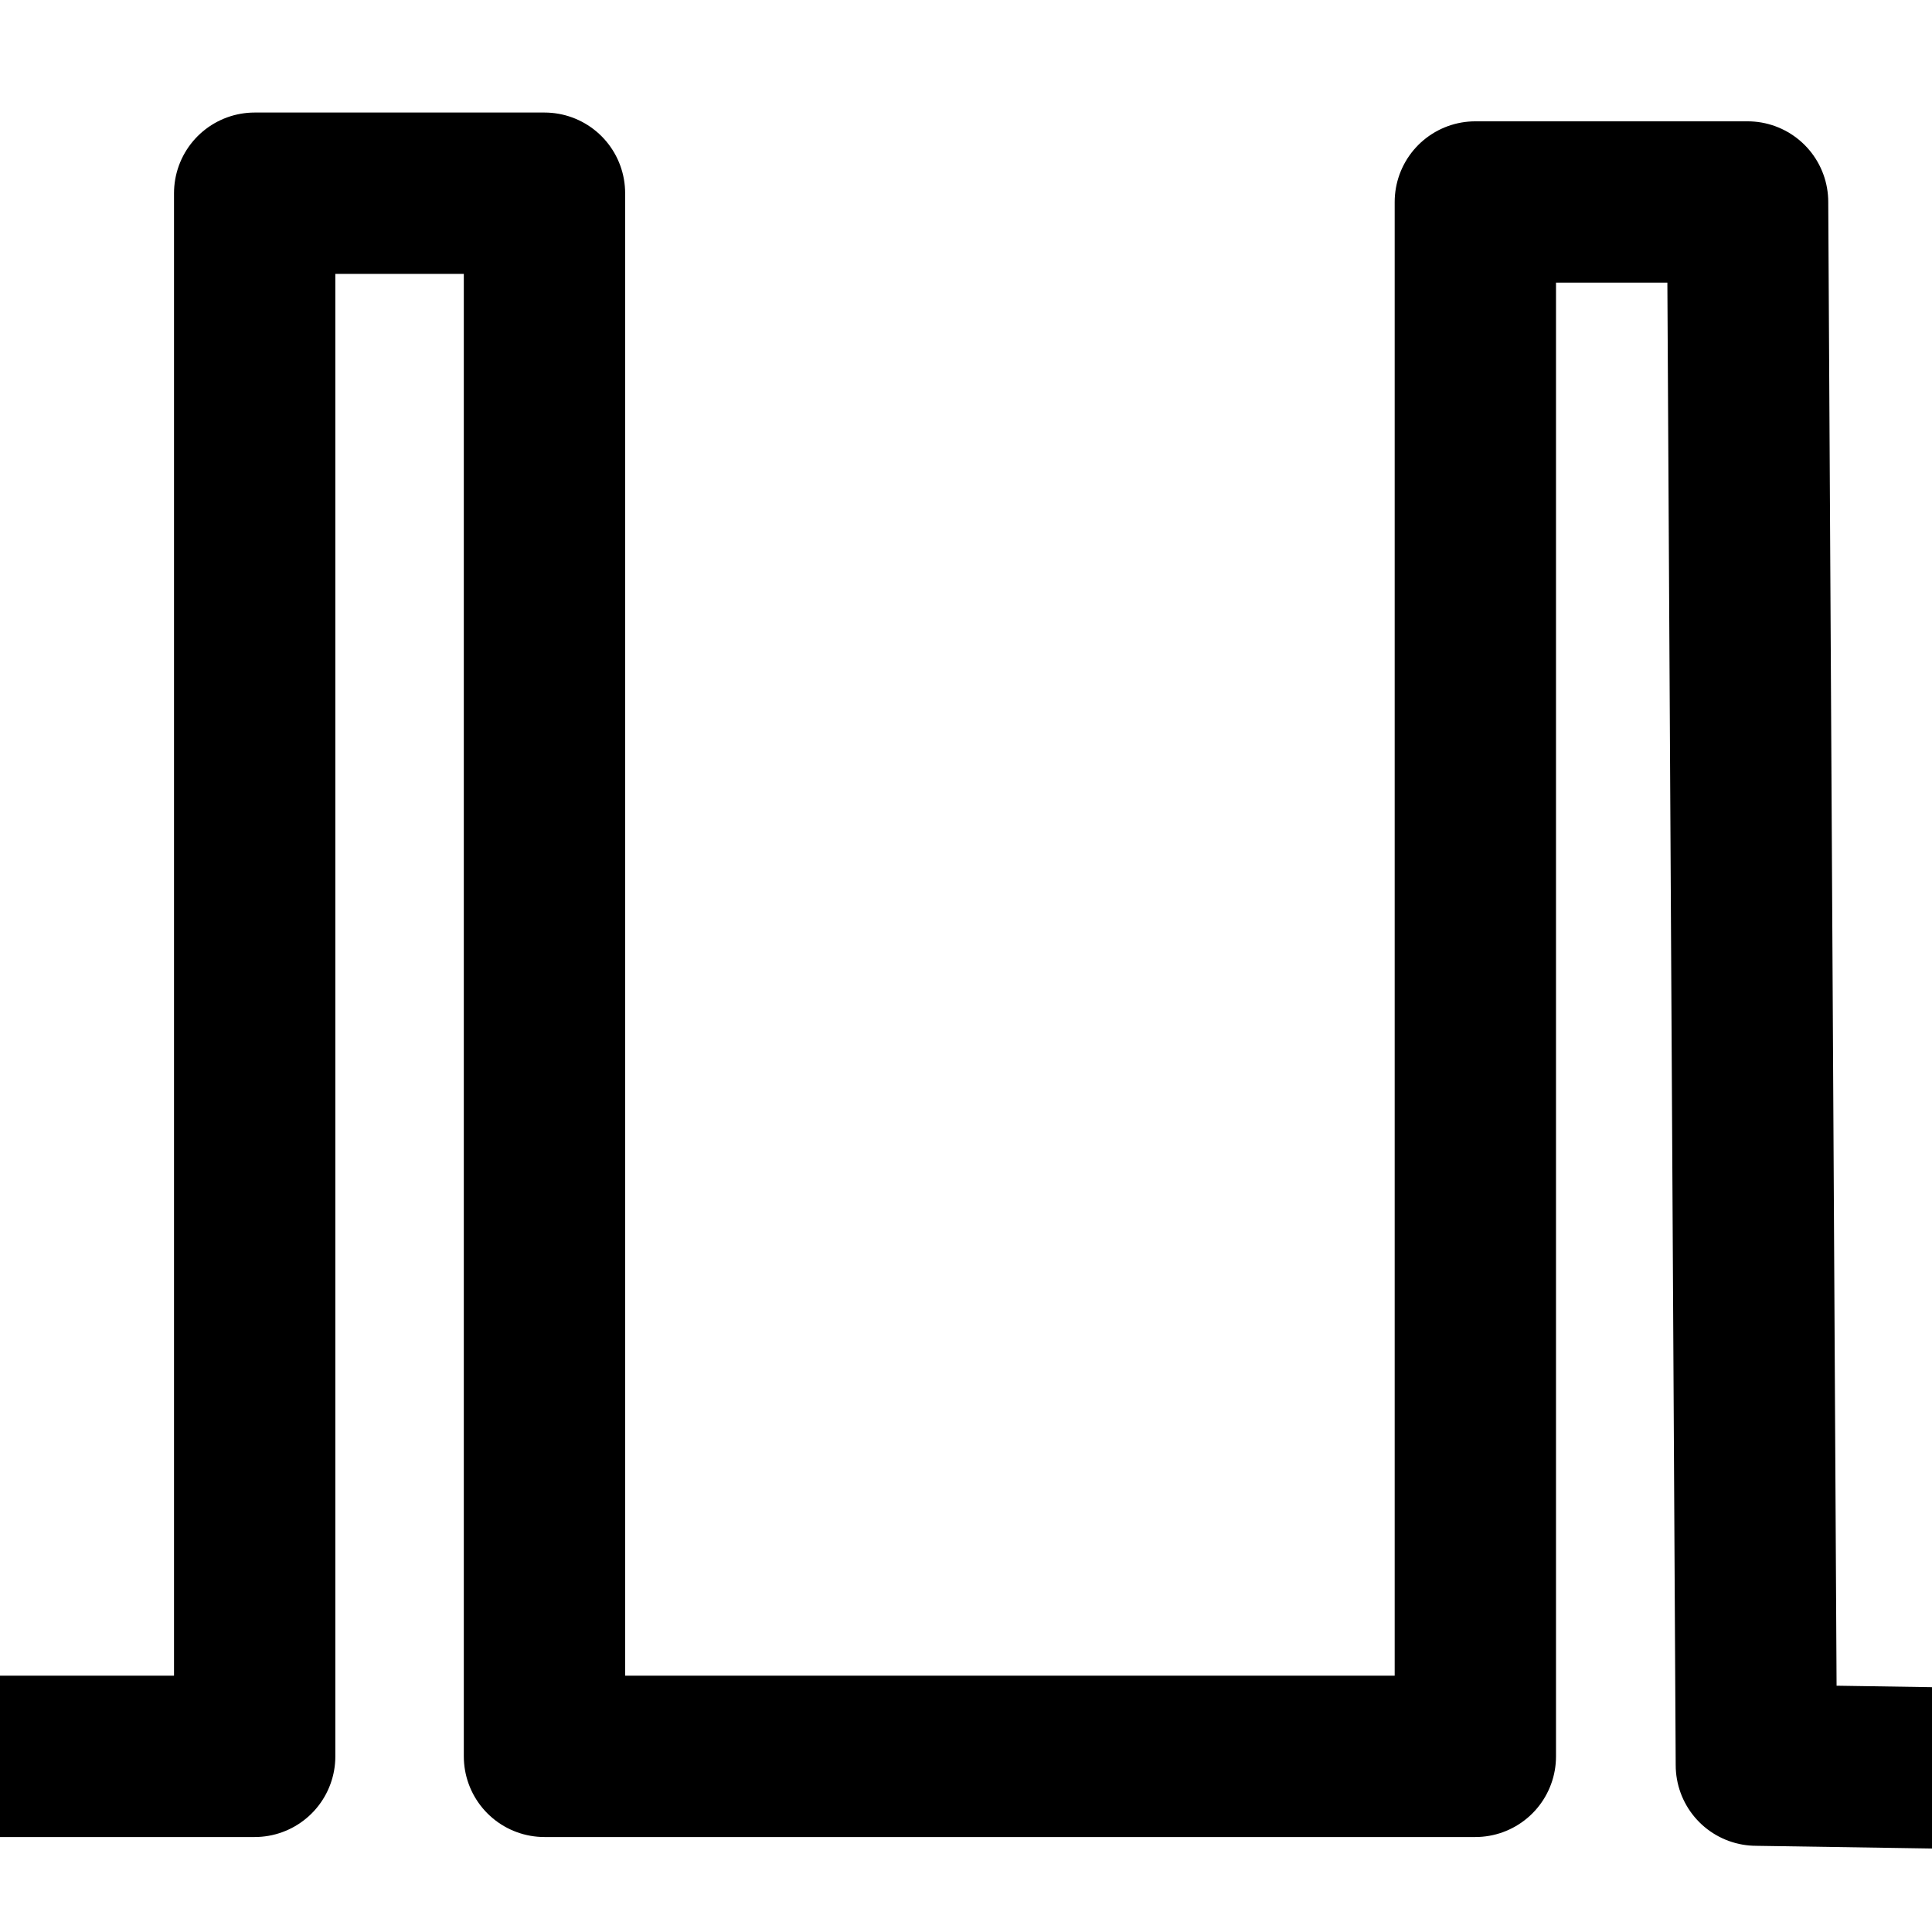 <?xml version="1.0" encoding="utf-8"?>
<!-- Generator: Adobe Illustrator 26.0.3, SVG Export Plug-In . SVG Version: 6.00 Build 0)  -->
<svg version="1.1" id="Ebene_1" xmlns="http://www.w3.org/2000/svg" xmlns:xlink="http://www.w3.org/1999/xlink" x="0px" y="0px"
	 viewBox="0 0 22 22" style="enable-background:new 0 0 22 22;" xml:space="preserve">
<style type="text/css">
	.st0{fill:none;stroke:#000000;stroke-width:1.837;stroke-linecap:round;stroke-linejoin:round;stroke-miterlimit:10;}
</style>
<polyline class="st0" points="-2.9,20 2.9,20 2.9,2.2 6.2,2.2 6.2,20 16.8,20 16.8,2.3 19.9,2.3 20,20.1 26.5,20.2 "/>
</svg>
